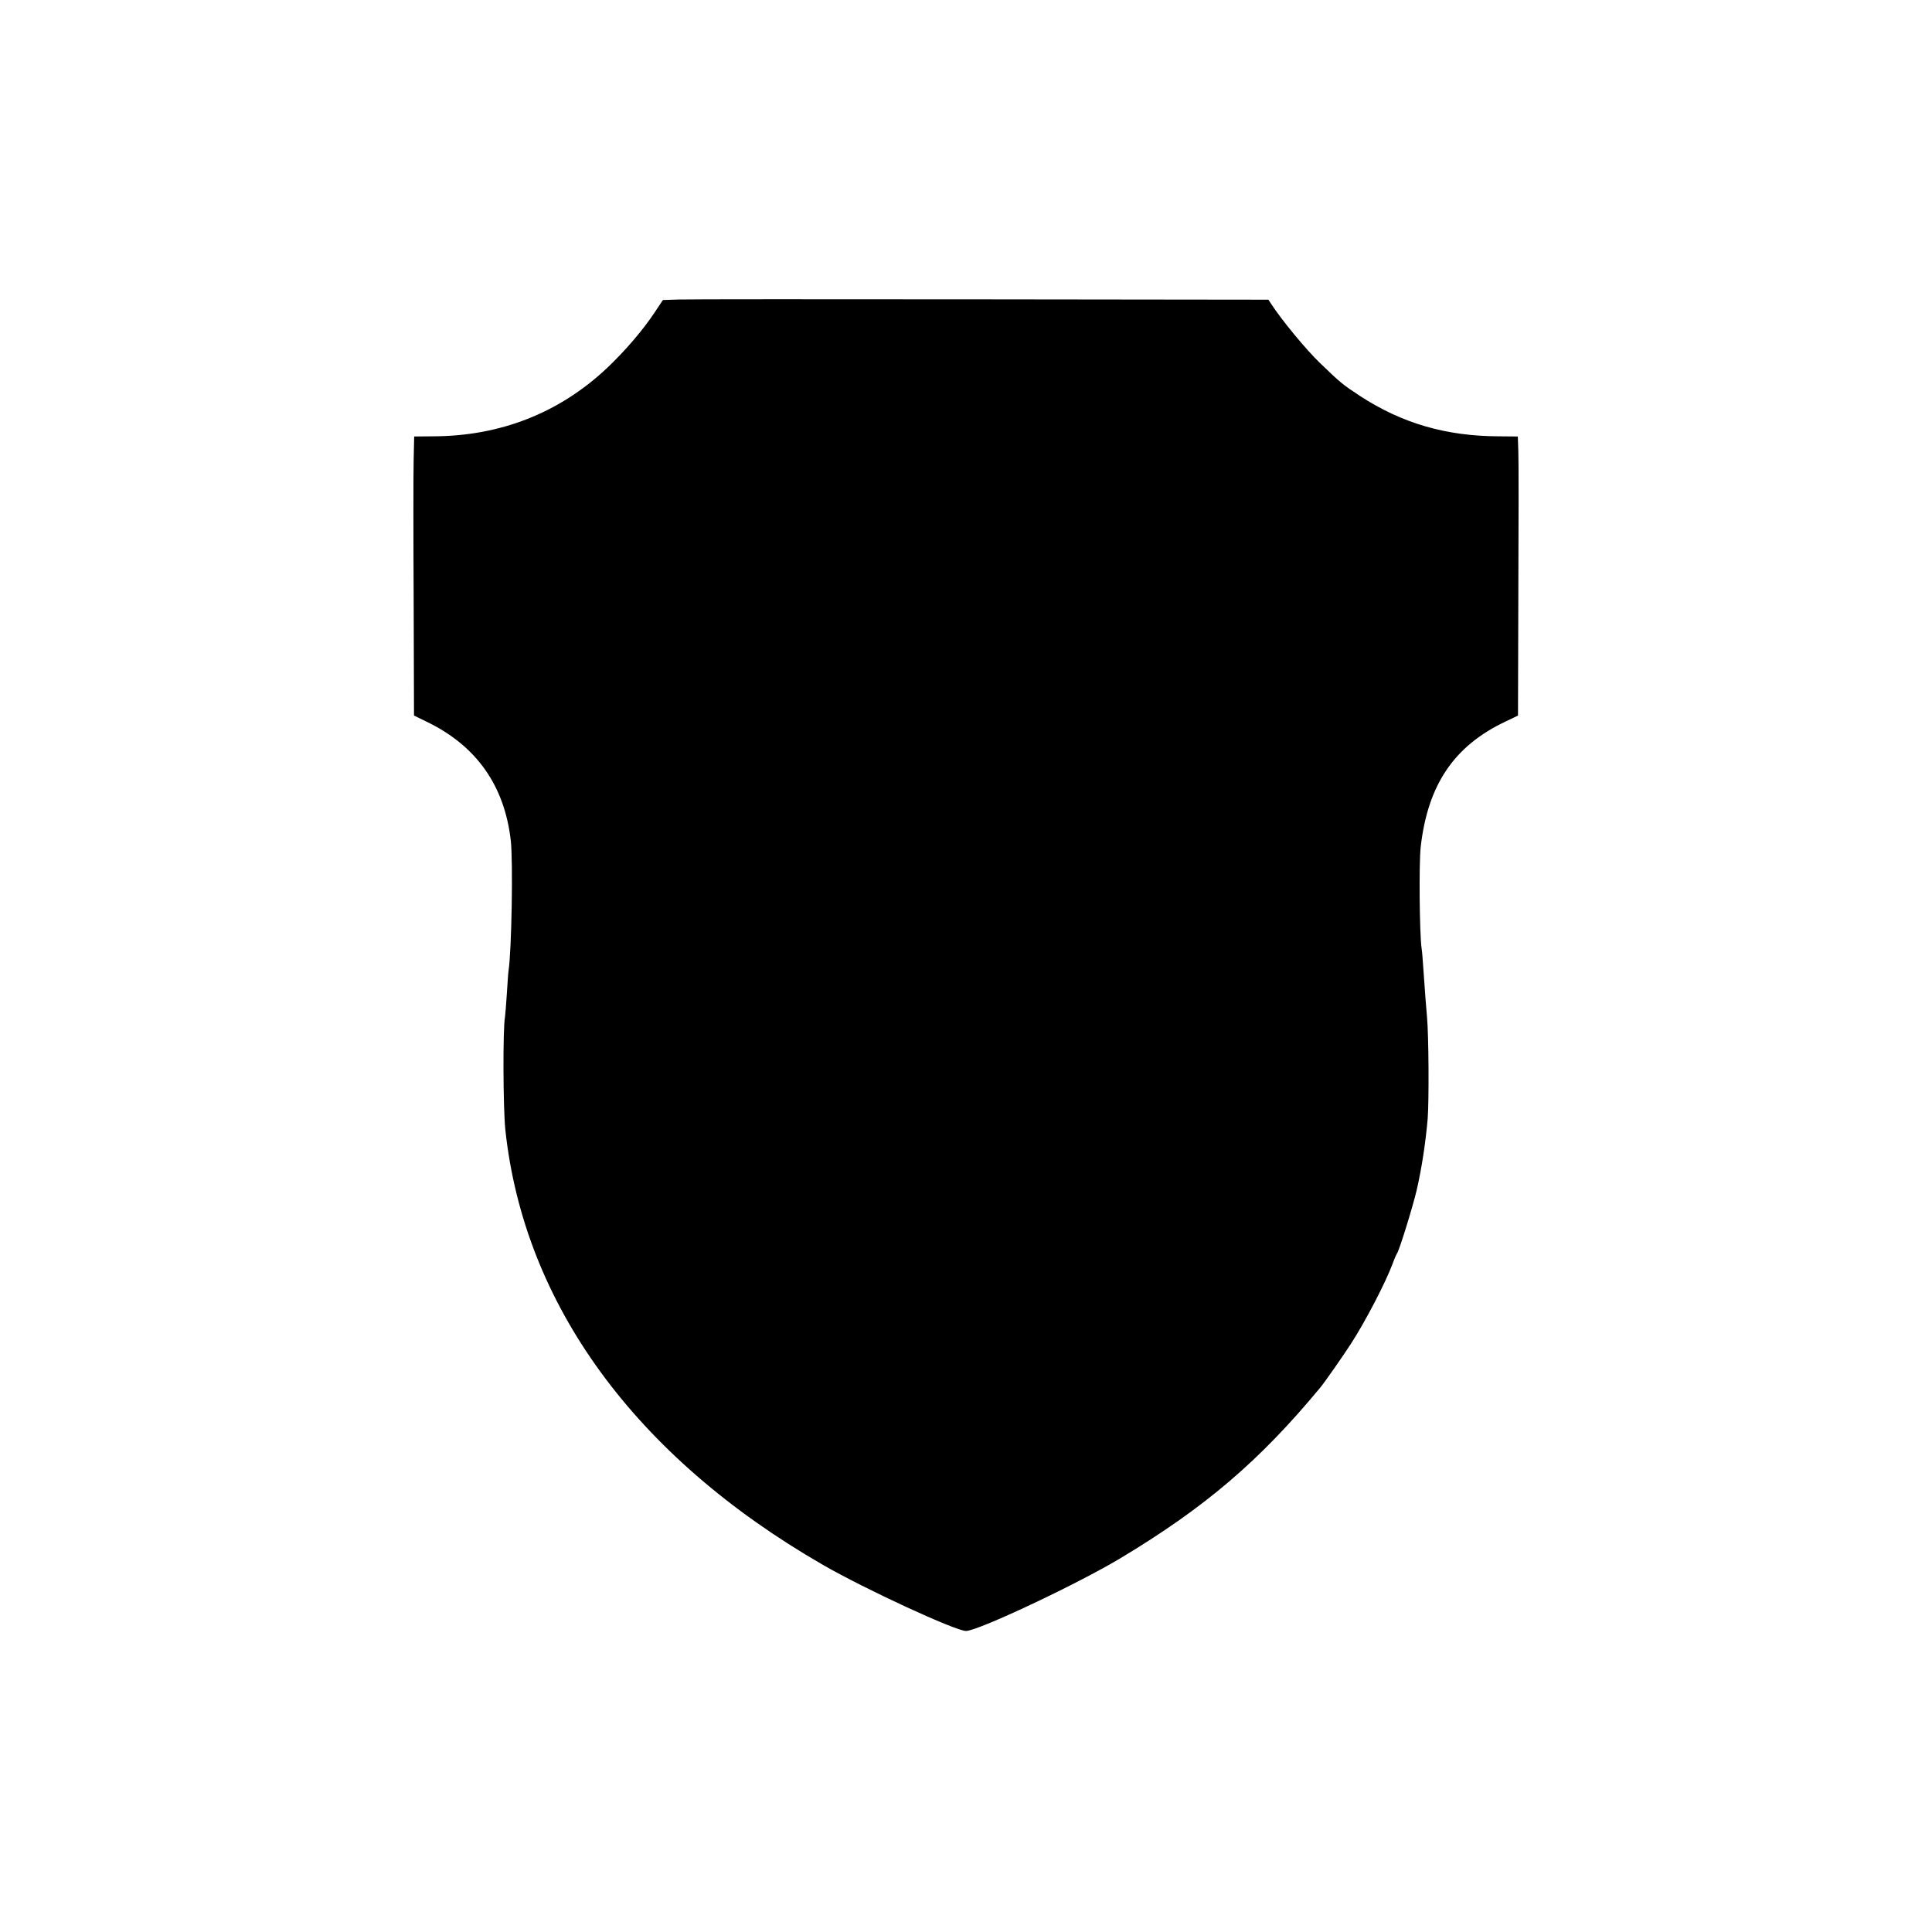 <?xml version="1.0" standalone="no"?>
<!DOCTYPE svg PUBLIC "-//W3C//DTD SVG 20010904//EN"
 "http://www.w3.org/TR/2001/REC-SVG-20010904/DTD/svg10.dtd">
<svg version="1.0" xmlns="http://www.w3.org/2000/svg"
 width="1134pt" height="1134pt" viewBox="0 0 1134 1134"
 preserveAspectRatio="xMidYMid meet">
<g transform="translate(0,1134) scale(0.1,-0.1)"
fill="#000000" stroke="none">
<path d="M3983 9582 l-92 -3 -48 -72 c-70 -106 -177 -230 -282 -329 -279 -262
-625 -398 -1018 -399 l-112 -1 -3 -136 c-2 -76 -2 -444 0 -819 l2 -683 80 -39
c288 -141 451 -373 488 -694 14 -124 5 -646 -13 -764 -2 -11 -6 -72 -10 -135
-4 -62 -9 -124 -11 -138 -13 -69 -11 -534 2 -660 109 -1025 762 -1920 1864
-2555 250 -144 779 -388 840 -388 70 0 651 274 905 426 498 299 817 571 1174
1002 26 31 132 183 182 260 85 132 203 359 244 470 10 28 22 55 26 60 13 19
90 267 114 368 30 130 53 282 65 422 8 107 6 485 -4 595 -5 54 -10 119 -22
290 -3 47 -7 99 -10 115 -12 84 -16 498 -5 595 42 365 196 592 498 735 l73 35
2 727 c2 401 2 769 0 820 l-3 91 -112 1 c-309 1 -567 76 -813 236 -101 66
-116 78 -237 195 -82 79 -224 251 -287 348 l-15 23 -1685 2 c-927 1 -1726 1
-1777 -1z"/>
</g>
</svg>

